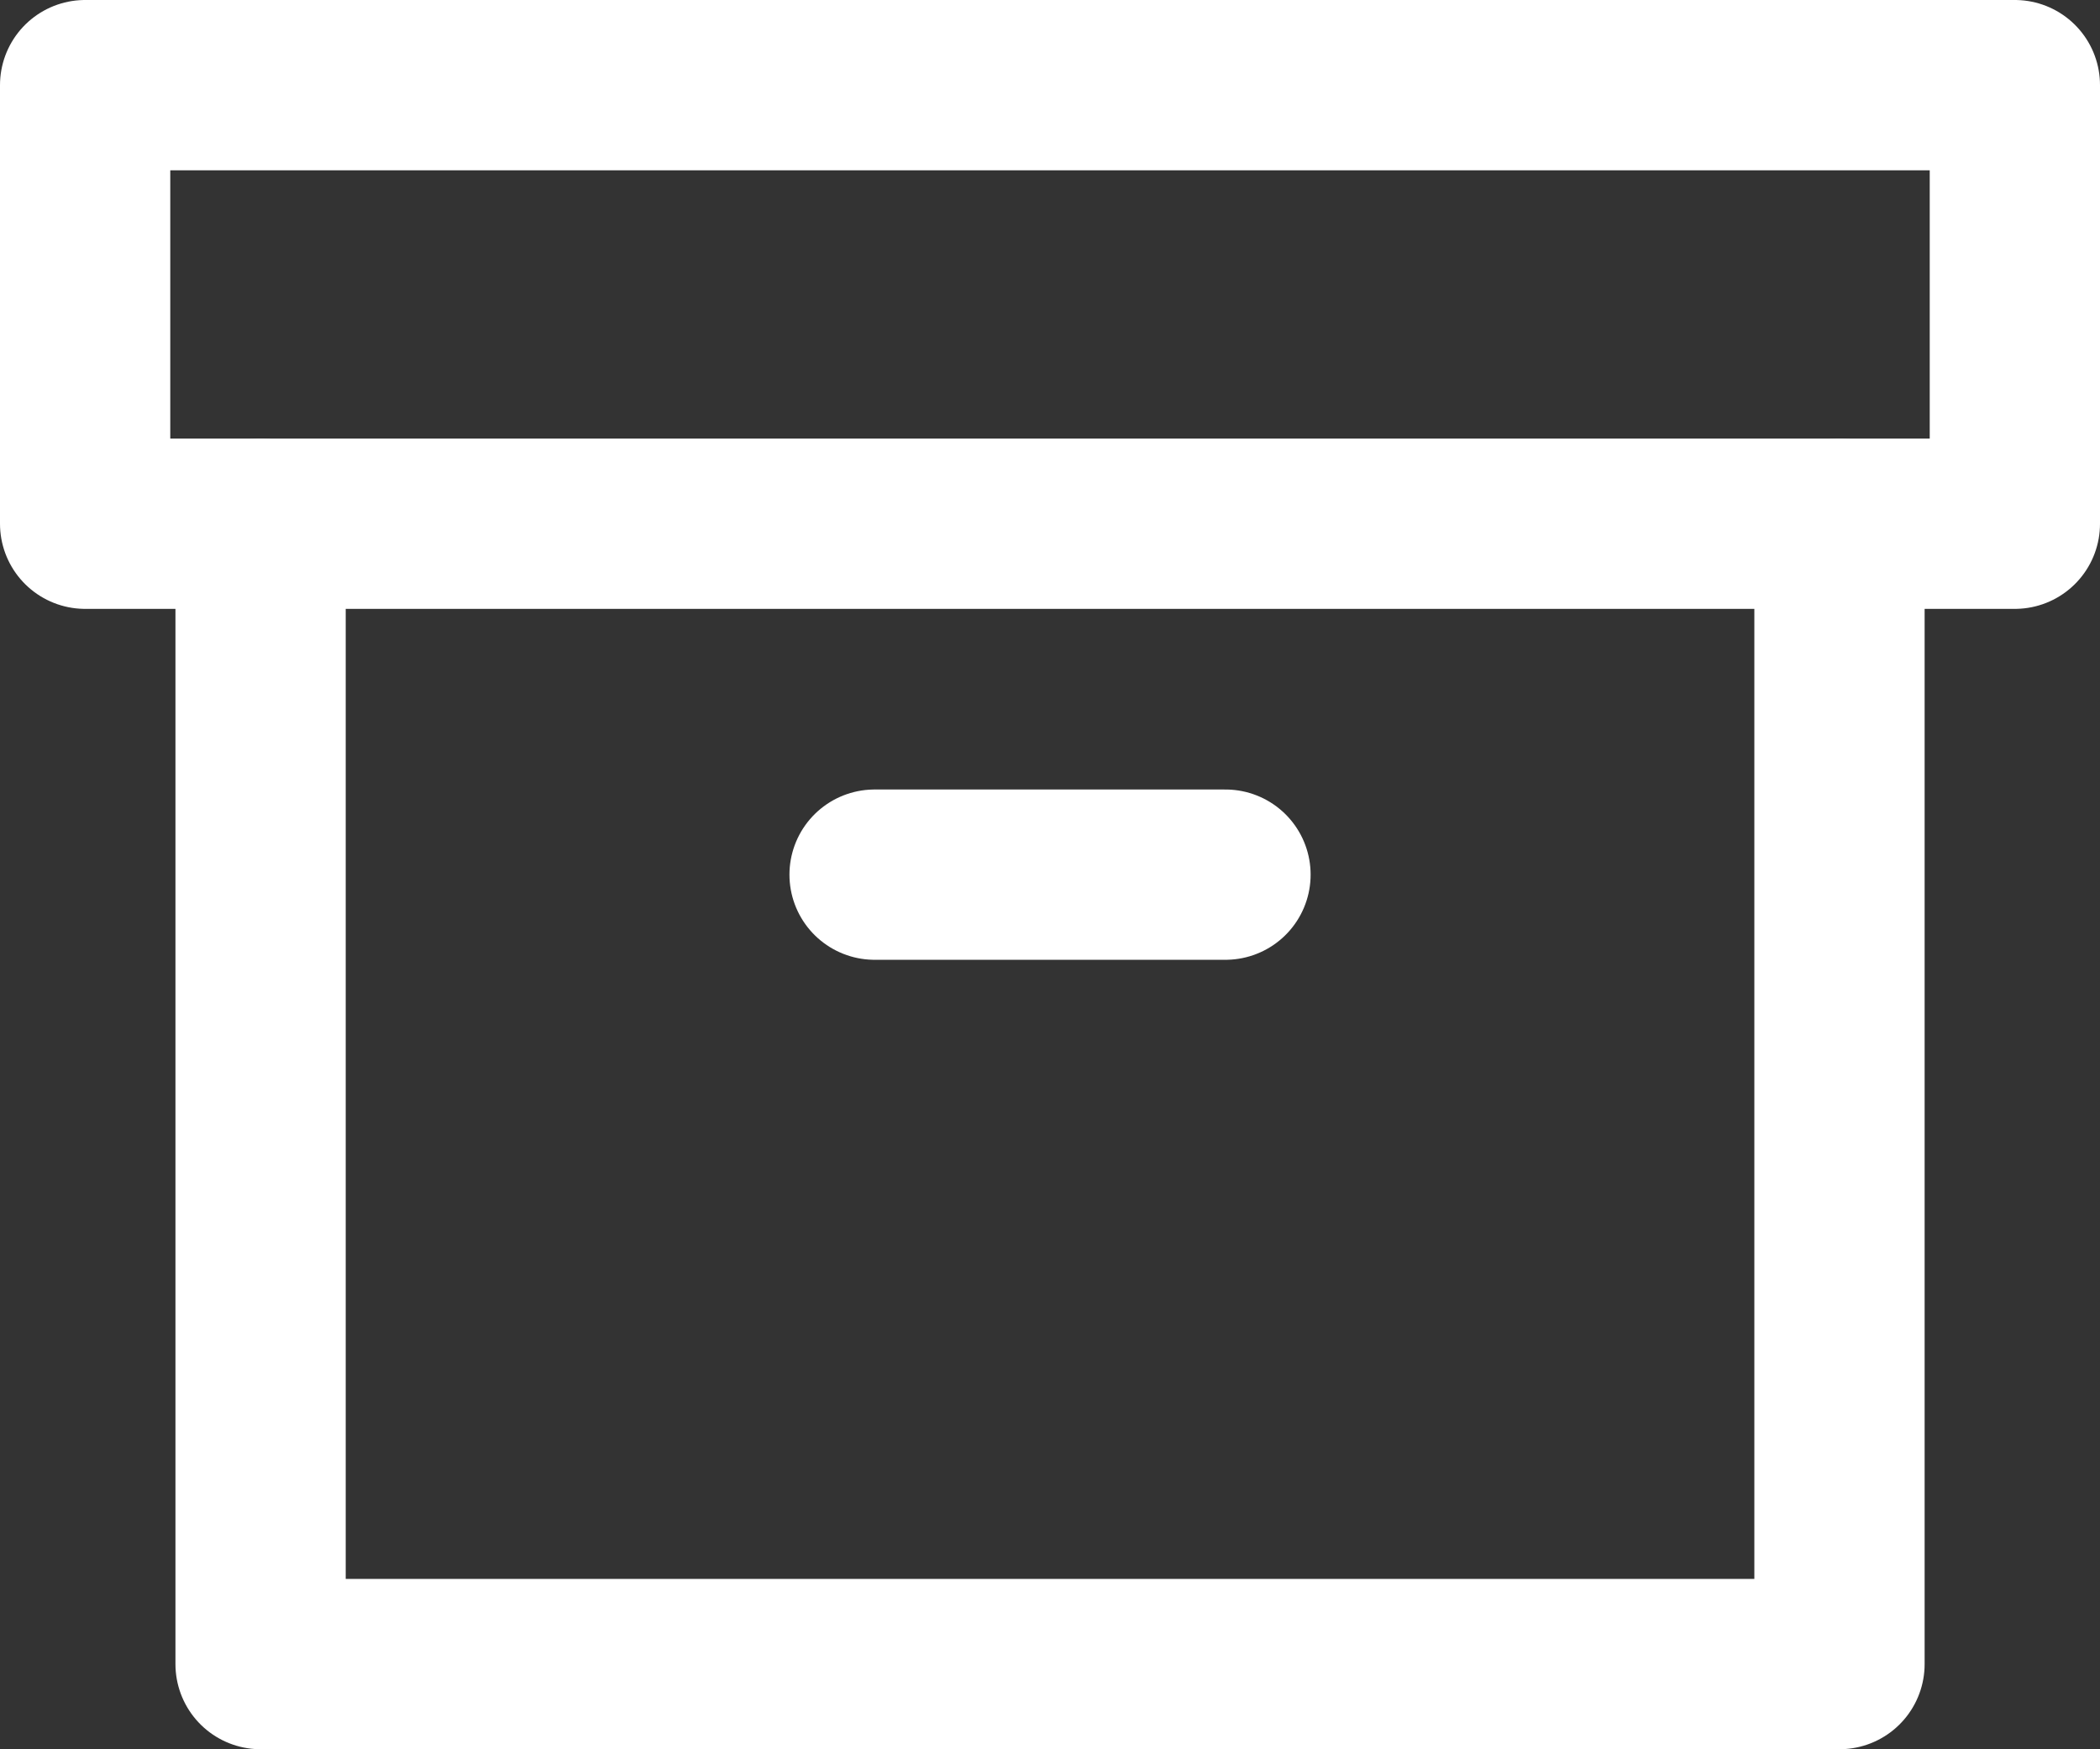 <svg xmlns="http://www.w3.org/2000/svg" width="30.833" height="25.682" viewBox="0 0 30.833 25.682">
  <rect x="0" y="0" width="30.833" height="25.682" fill="#333333" stroke="none"/>
  <g id="Icon_feather-archive" data-name="Icon feather-archive" transform="translate(-0.25 -3.25)">
    <path id="Path_794" data-name="Path 794" d="M27.682,12V28.742H4.5V12" transform="translate(-0.424 -1.061)" fill="none" stroke="#fff" stroke-linecap="round" stroke-linejoin="round" stroke-width="2.5"/>
    <path id="Path_795" data-name="Path 795" d="M1.5,4.5H29.833v6.439H1.5Z" fill="none" stroke="#fff" stroke-linecap="round" stroke-linejoin="round" stroke-width="2.5"/>
    <path id="Path_796" data-name="Path 796" d="M15,18h5.152" transform="translate(-1.909 -1.909)" fill="none" stroke="#fff" stroke-linecap="round" stroke-linejoin="round" stroke-width="2.5"/>
  </g>
</svg>
